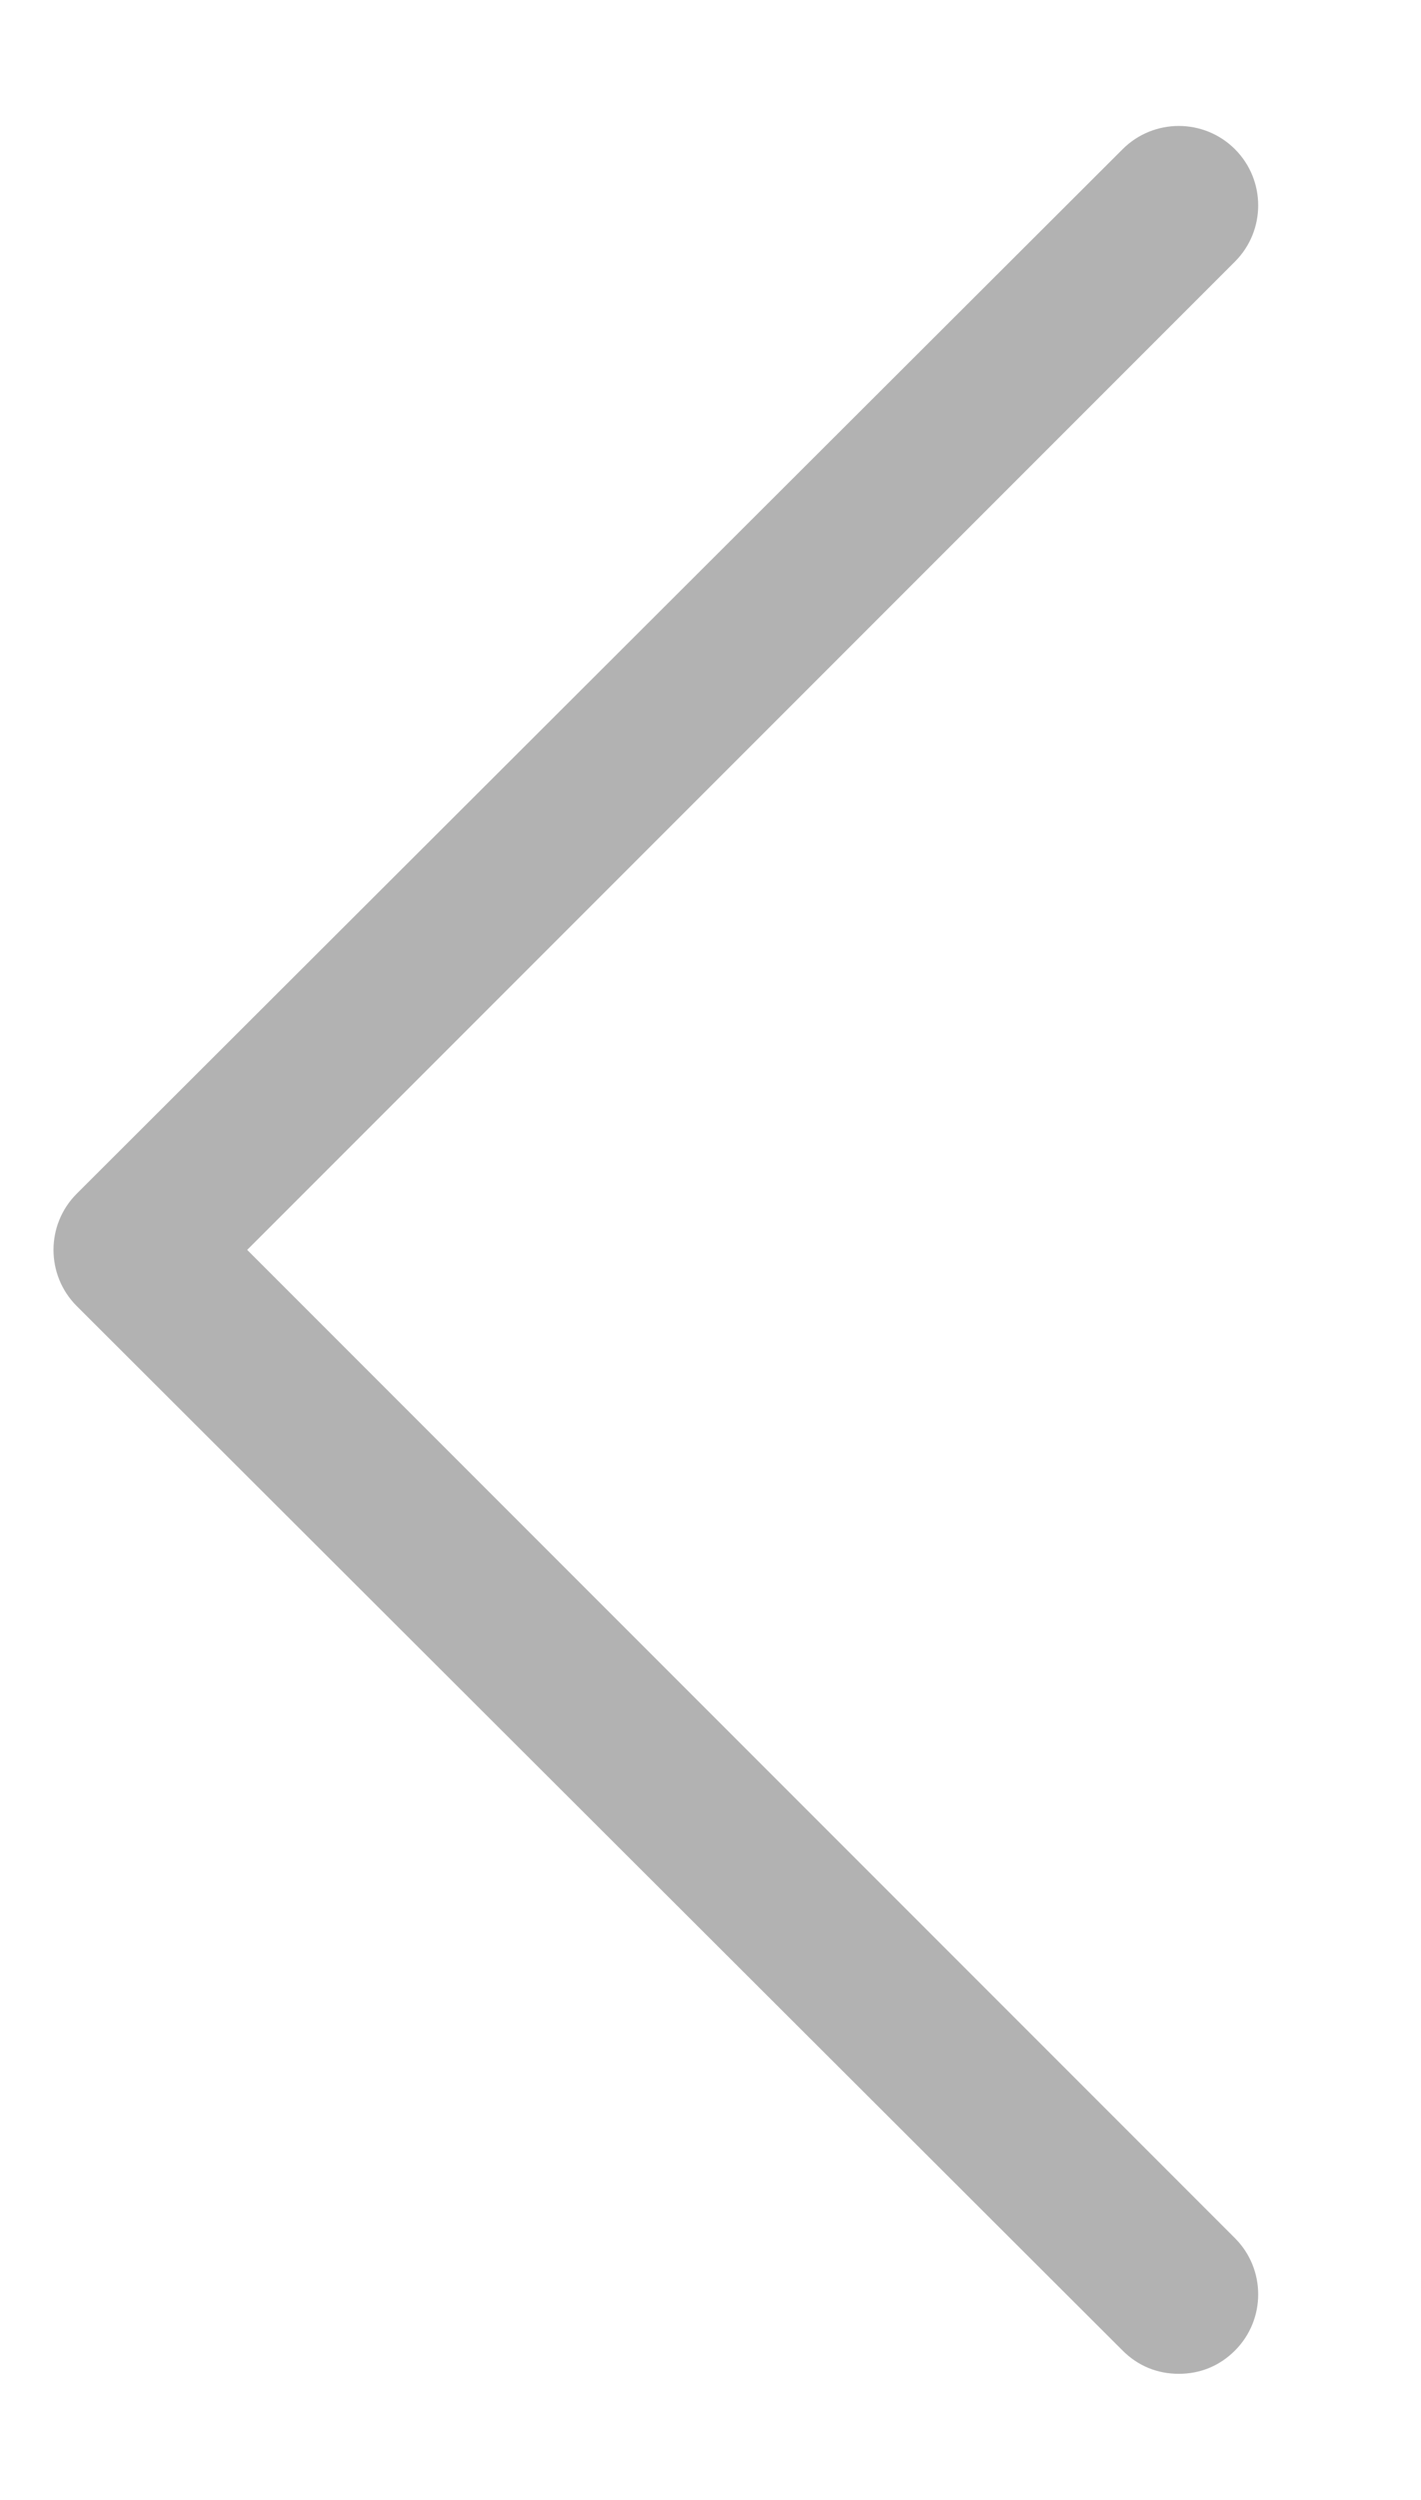 <?xml version="1.0" encoding="utf-8"?>
<!-- Generator: Adobe Illustrator 16.0.0, SVG Export Plug-In . SVG Version: 6.00 Build 0)  -->
<!DOCTYPE svg PUBLIC "-//W3C//DTD SVG 1.0//EN" "http://www.w3.org/TR/2001/REC-SVG-20010904/DTD/svg10.dtd">
<svg version="1.0" id="Layer_1" xmlns="http://www.w3.org/2000/svg" xmlns:xlink="http://www.w3.org/1999/xlink" x="0px" y="0px"
	 width="318.5px" height="560px" viewBox="0 0 318.5 560" enable-background="new 0 0 318.5 560" xml:space="preserve">
<g>
	<path fill="#B2B2B2" d="M251.62,526.573c3.473,3.473,7.814,5.209,12.589,5.209c4.775,0,9.116-1.736,12.59-5.209
		c6.945-6.946,6.945-18.232,0-25.179L55.403,280L276.799,58.605c6.945-6.946,6.945-18.232,0-25.179
		c-6.946-6.945-18.232-6.945-25.179,0L17.202,267.41c-6.946,6.946-6.946,18.233,0,25.179L251.62,526.573z"/>
</g>
</svg>

